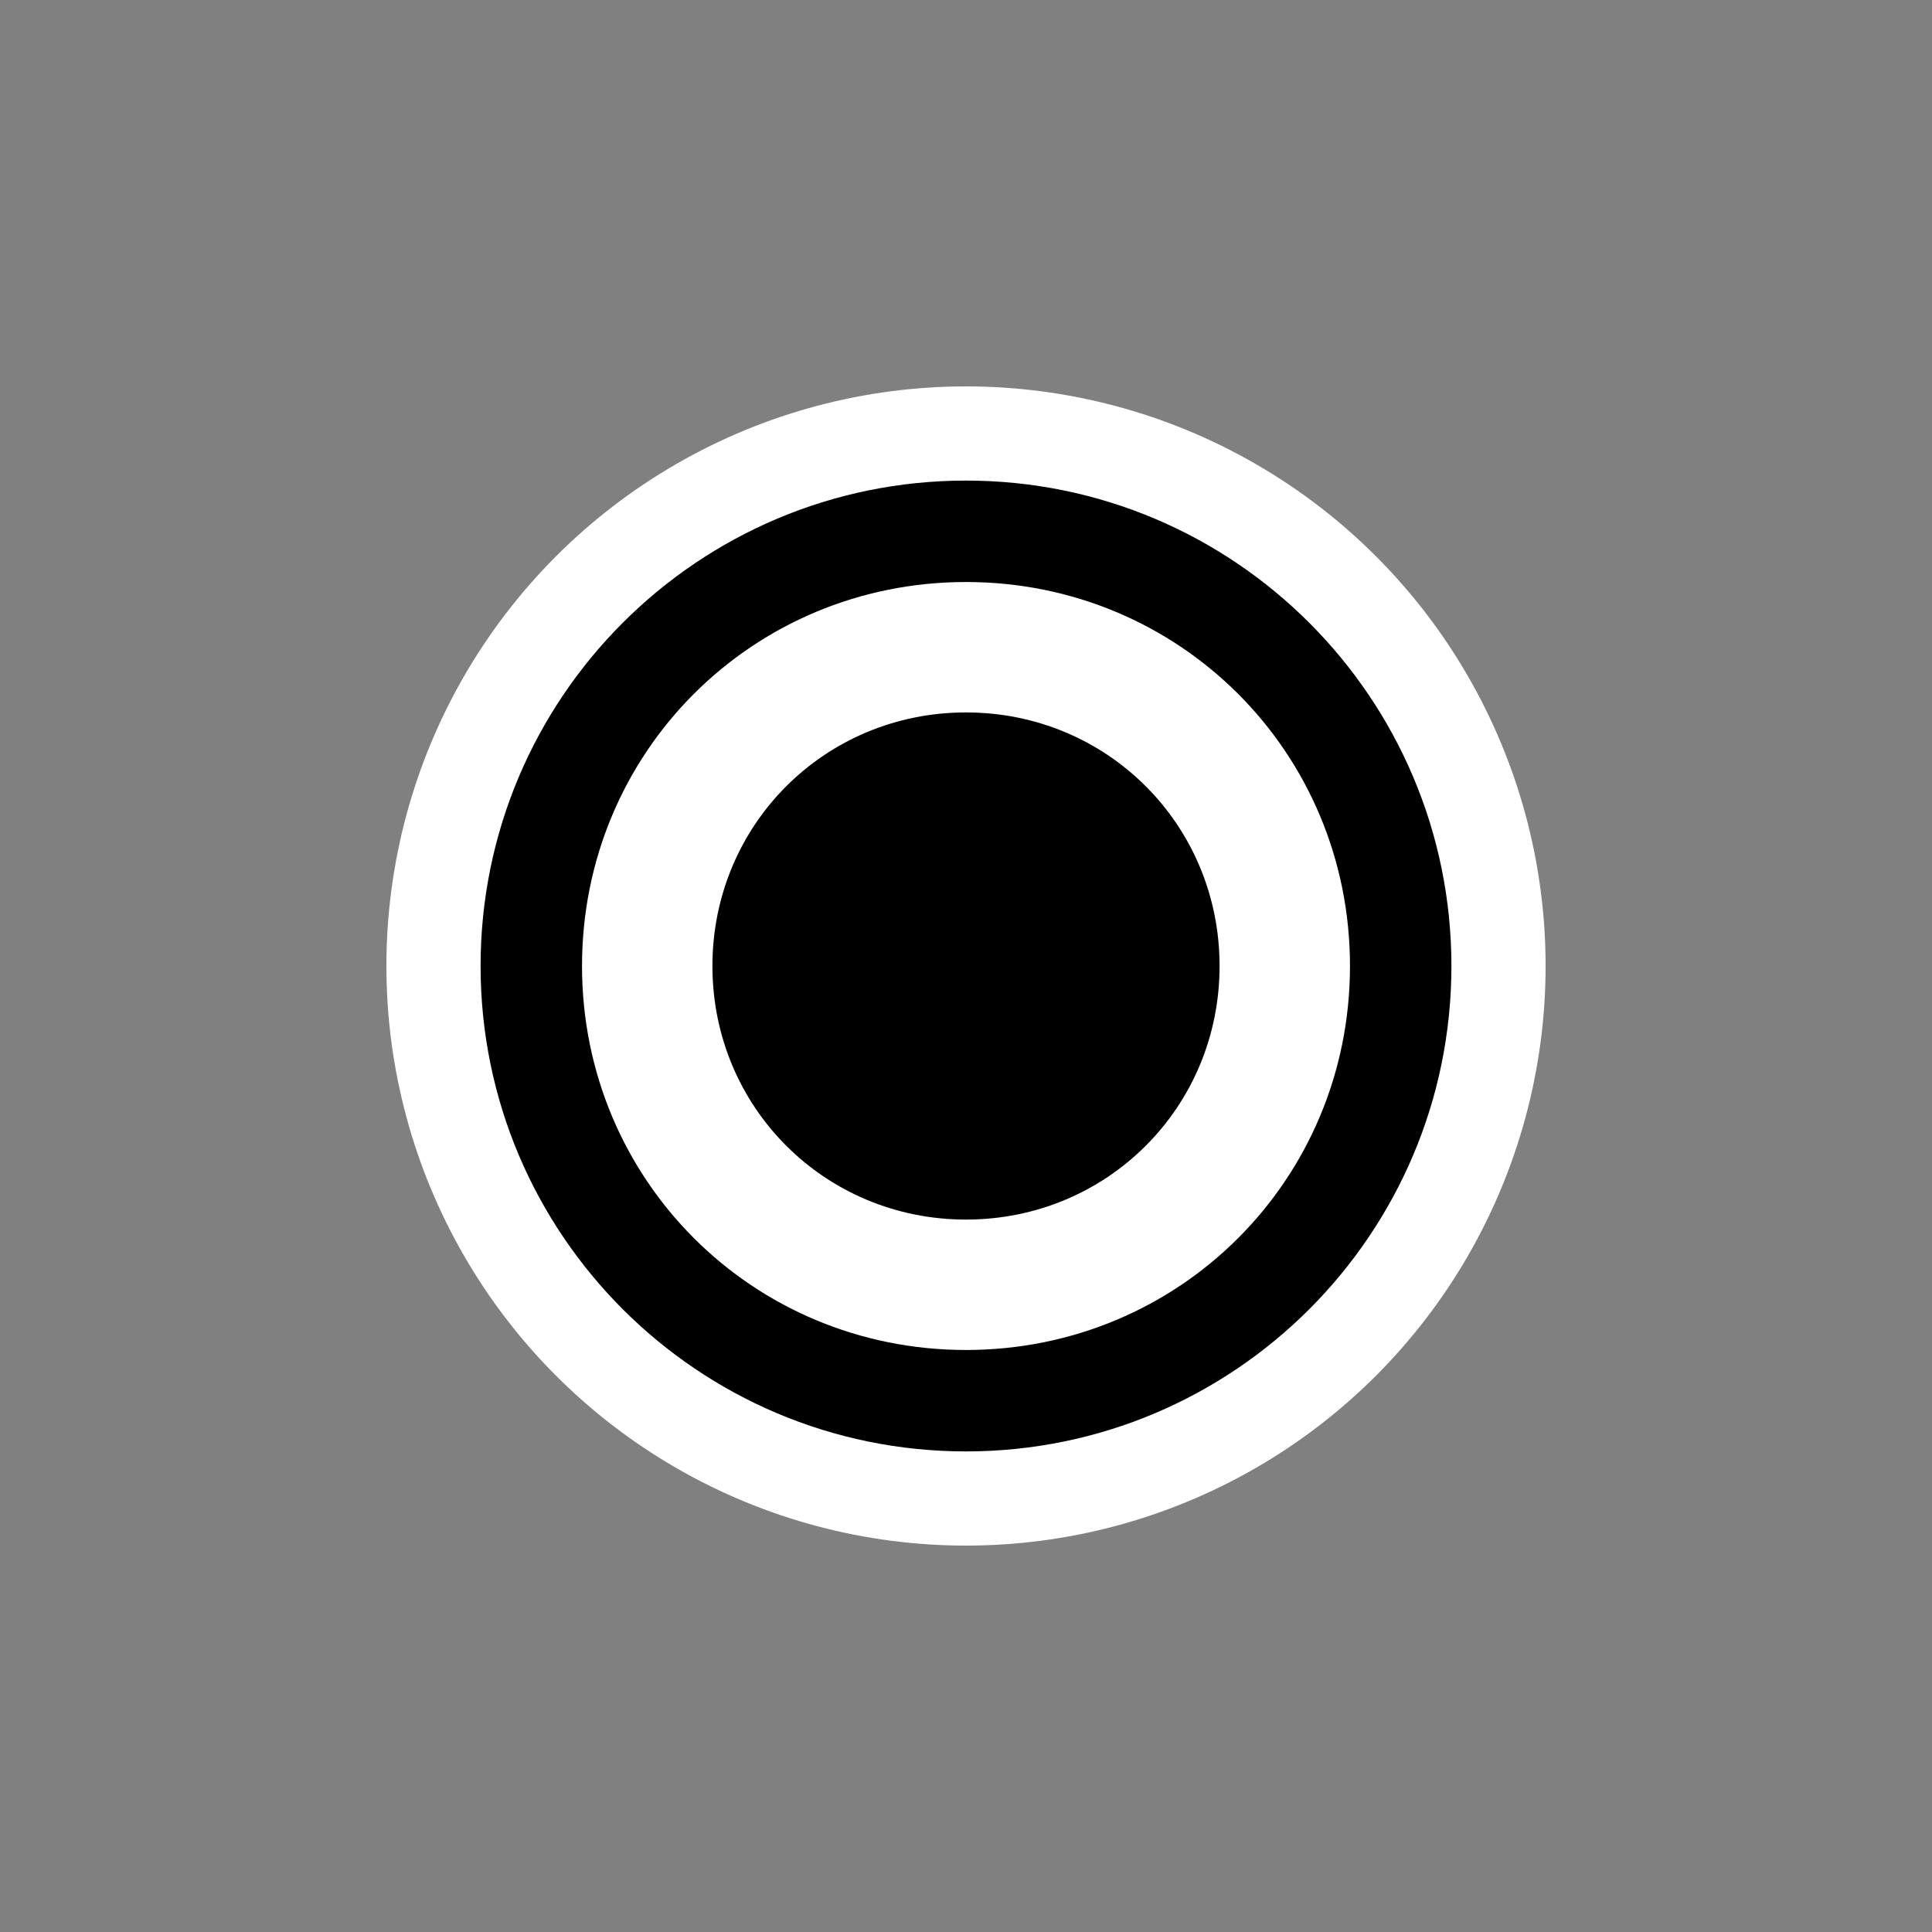 <?xml version="1.0" standalone="no"?>
<svg width="100%" height="100%" viewBox="-10 -10 20 20" xmlns="http://www.w3.org/2000/svg">
<rect x="-10" y="-10" width="20" height="20" fill="#808080" stroke="none"/>
<title>Höhenfixpunkt 3, character D</title>
<circle fill="white" stroke="none" r="6" />
<path fill="black" stroke="none" d="M -5.025,0 C -5.025,2.775 -2.775,5.025 0,5.025 C 2.775,5.025 5.025,2.775 5.025,0 C 5.025,-2.775 2.775,-5.025 0,-5.025 C -2.775,-5.025 -5.025,-2.775 -5.025,0 z M -3.975,0 C -3.975,-2.212 -2.212,-3.975 0,-3.975 C 2.212,-3.975 3.975,-2.212 3.975,0 C 3.975,2.212 2.212,3.975 0,3.975 C -2.212,3.975 -3.975,2.212 -3.975,0 z M -2.625,0 C -2.625,1.462 -1.462,2.625 0,2.625 C 1.462,2.625 2.625,1.462 2.625,0 C 2.625,-1.462 1.462,-2.625 0,-2.625 C -1.462,-2.625 -2.625,-1.462 -2.625,0 z" />
</svg>
